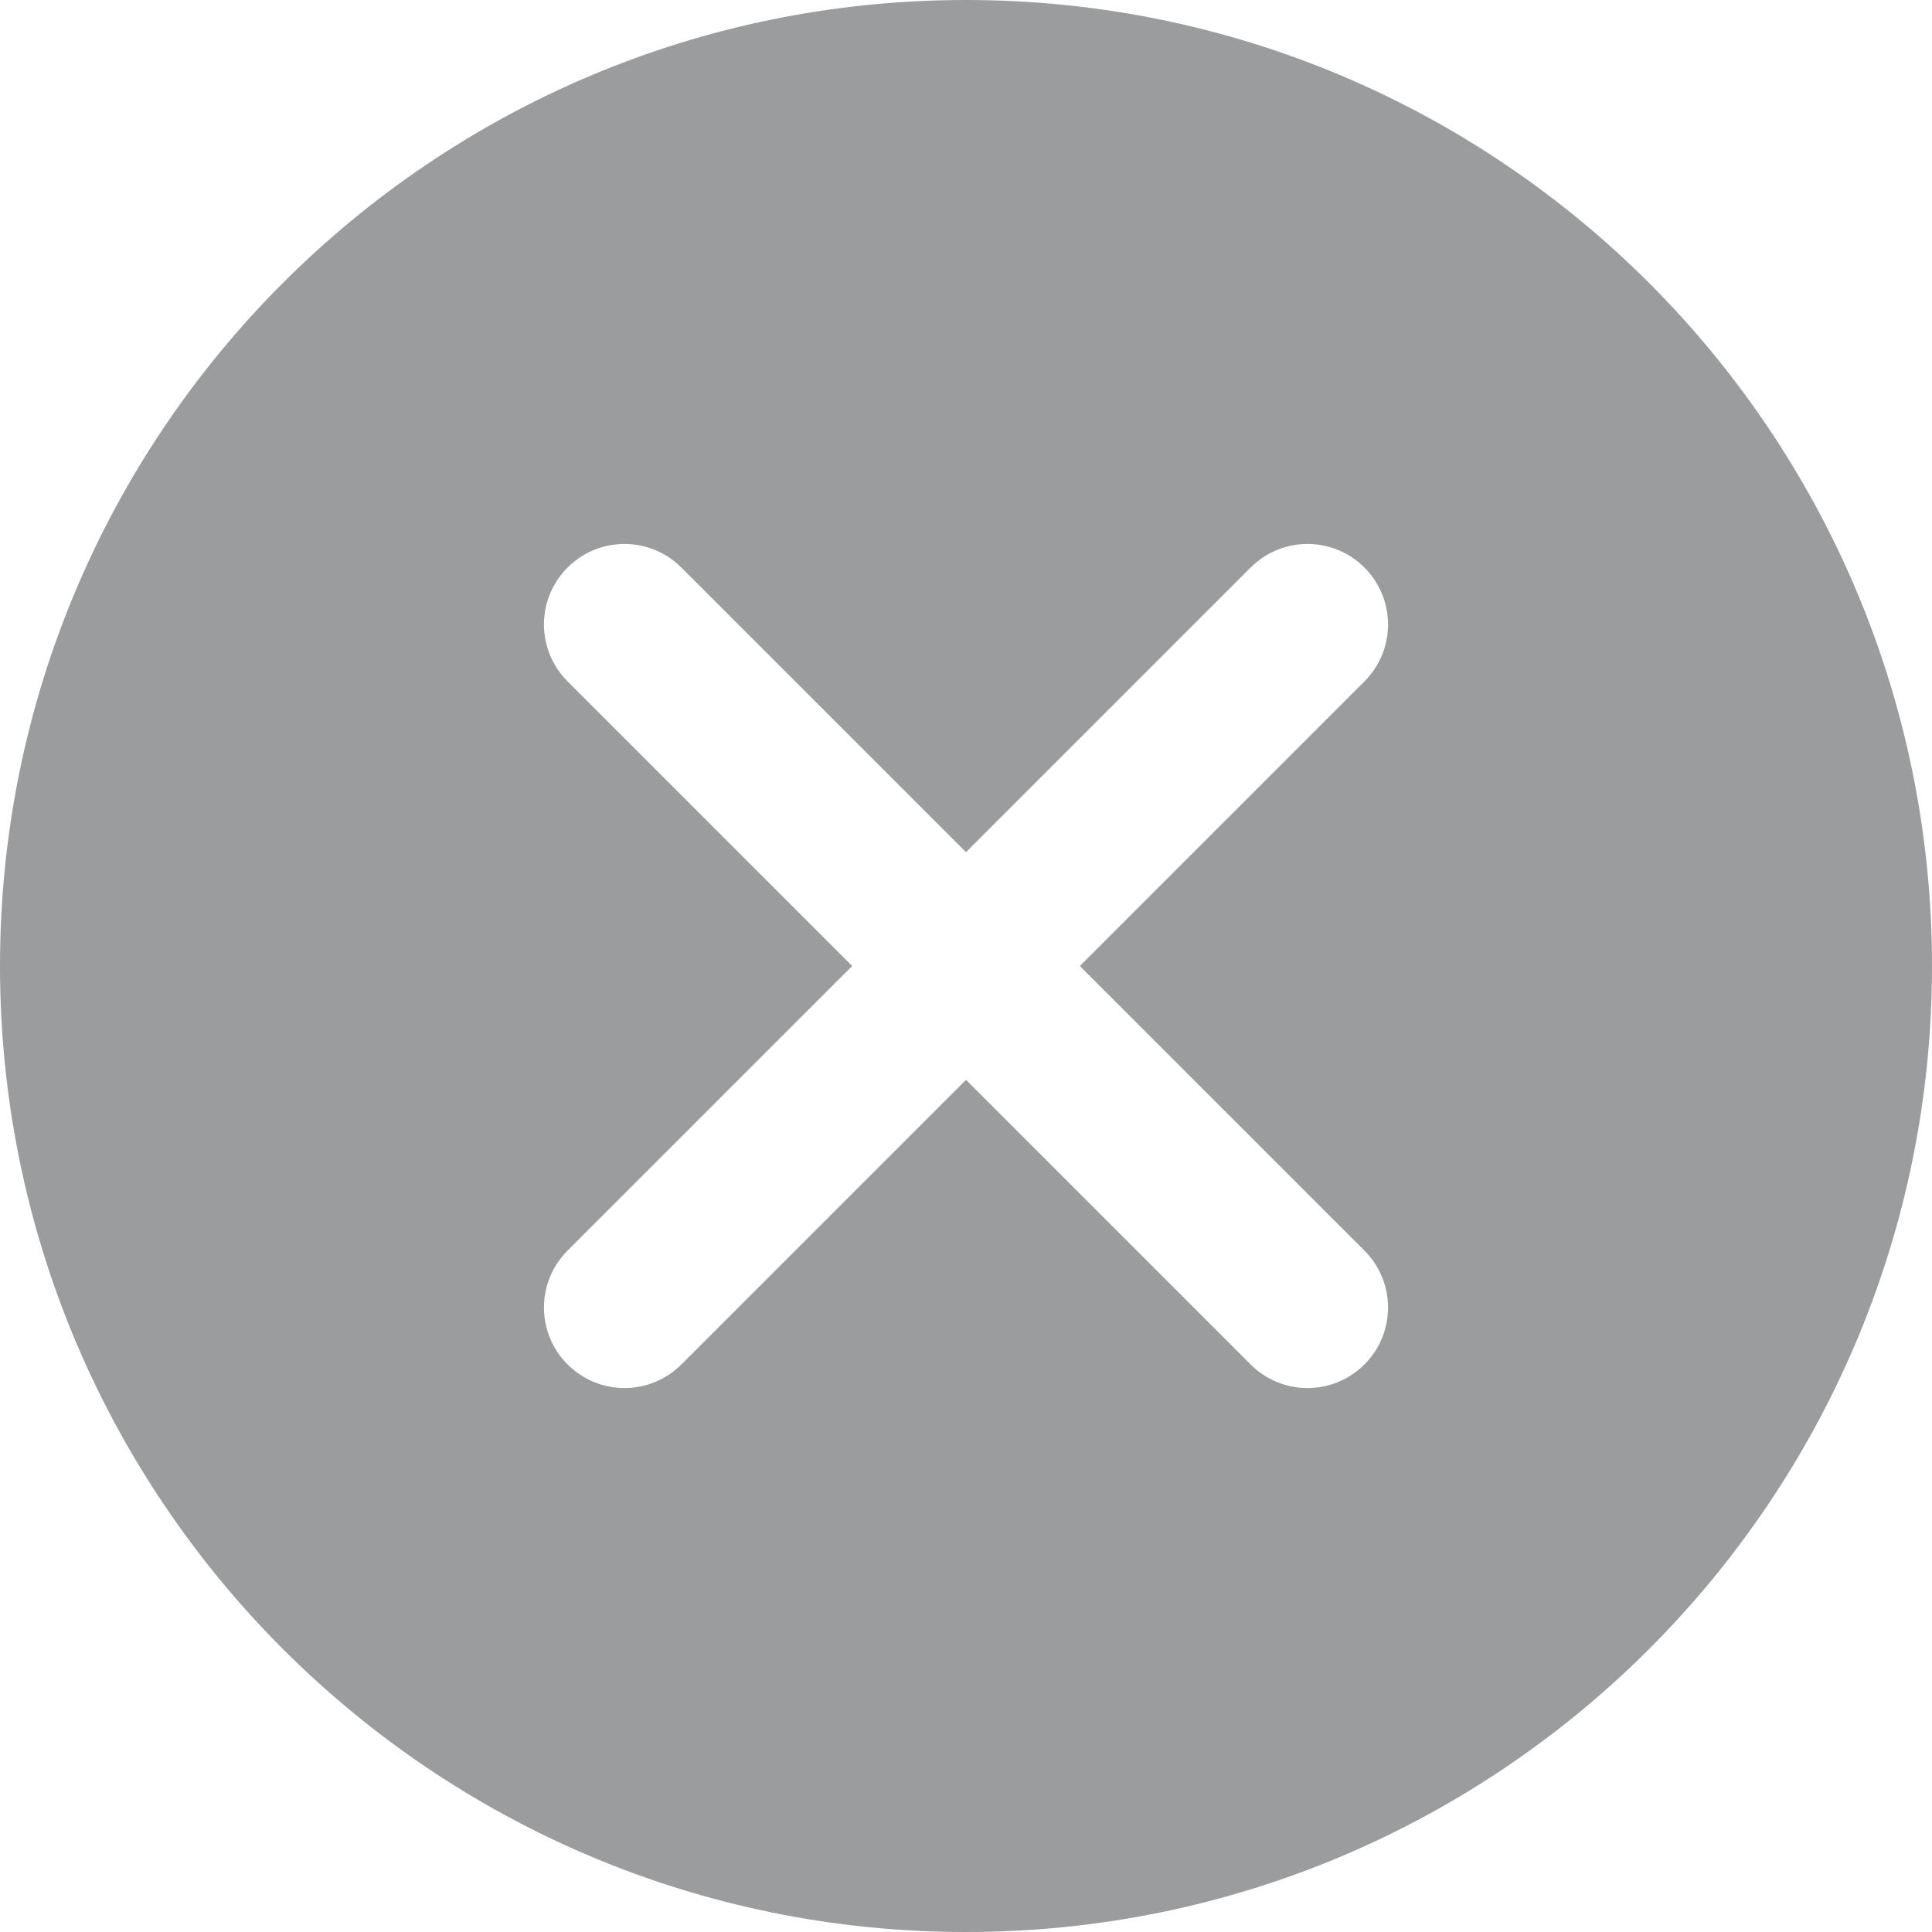 <?xml version="1.0" encoding="UTF-8"?>
<svg width="48px" height="48px" viewBox="0 0 48 48" version="1.1" xmlns="http://www.w3.org/2000/svg" xmlns:xlink="http://www.w3.org/1999/xlink">
    <!-- Generator: Sketch 53.2 (72643) - https://sketchapp.com -->
    <title>icon/global/close-dark</title>
    <desc>Created with Sketch.</desc>
    <g id="icon/global/close-dark" stroke="none" stroke-width="1" fill="none" fill-rule="evenodd">
        <path d="M24,47 C11.297,47 1,36.703 1,24 C1,11.297 11.297,1 24,1 C36.703,1 47,11.297 47,24 C47,36.703 36.703,47 24,47 Z M24,21.172 L16.929,14.101 C16.148,13.319 14.882,13.319 14.101,14.101 C13.319,14.882 13.319,16.148 14.101,16.929 L21.172,24 L14.101,31.071 C13.319,31.852 13.319,33.118 14.101,33.899 C14.882,34.681 16.148,34.681 16.929,33.899 L24,26.828 L31.071,33.899 C31.852,34.681 33.118,34.681 33.899,33.899 C34.681,33.118 34.681,31.852 33.899,31.071 L26.828,24 L33.899,16.929 C34.681,16.148 34.681,14.882 33.899,14.101 C33.118,13.319 31.852,13.319 31.071,14.101 L24,21.172 Z" id="Combined-Shape" fill="#9b9c9e"></path>
        <path d="M24,46 C36.15,46 46,36.15 46,24 C46,11.85 36.15,2 24,2 C11.85,2 2,11.85 2,24 C2,36.15 11.85,46 24,46 Z M24,48 C10.745,48 -7.10542736e-15,37.255 -7.10542736e-15,24 C-7.10542736e-15,10.745 10.745,7.10542736e-15 24,7.10542736e-15 C37.255,7.10542736e-15 48,10.745 48,24 C48,37.255 37.255,48 24,48 Z" id="Oval-2" fill="#9b9c9e" fill-rule="nonzero" transform="translate(24, 24) rotate(-360) translate(-24, -24) "></path>
        <g id="Group" transform="translate(24, 24) rotate(-45) translate(-24, -24) translate(10, 10)"></g>
    </g>
</svg>